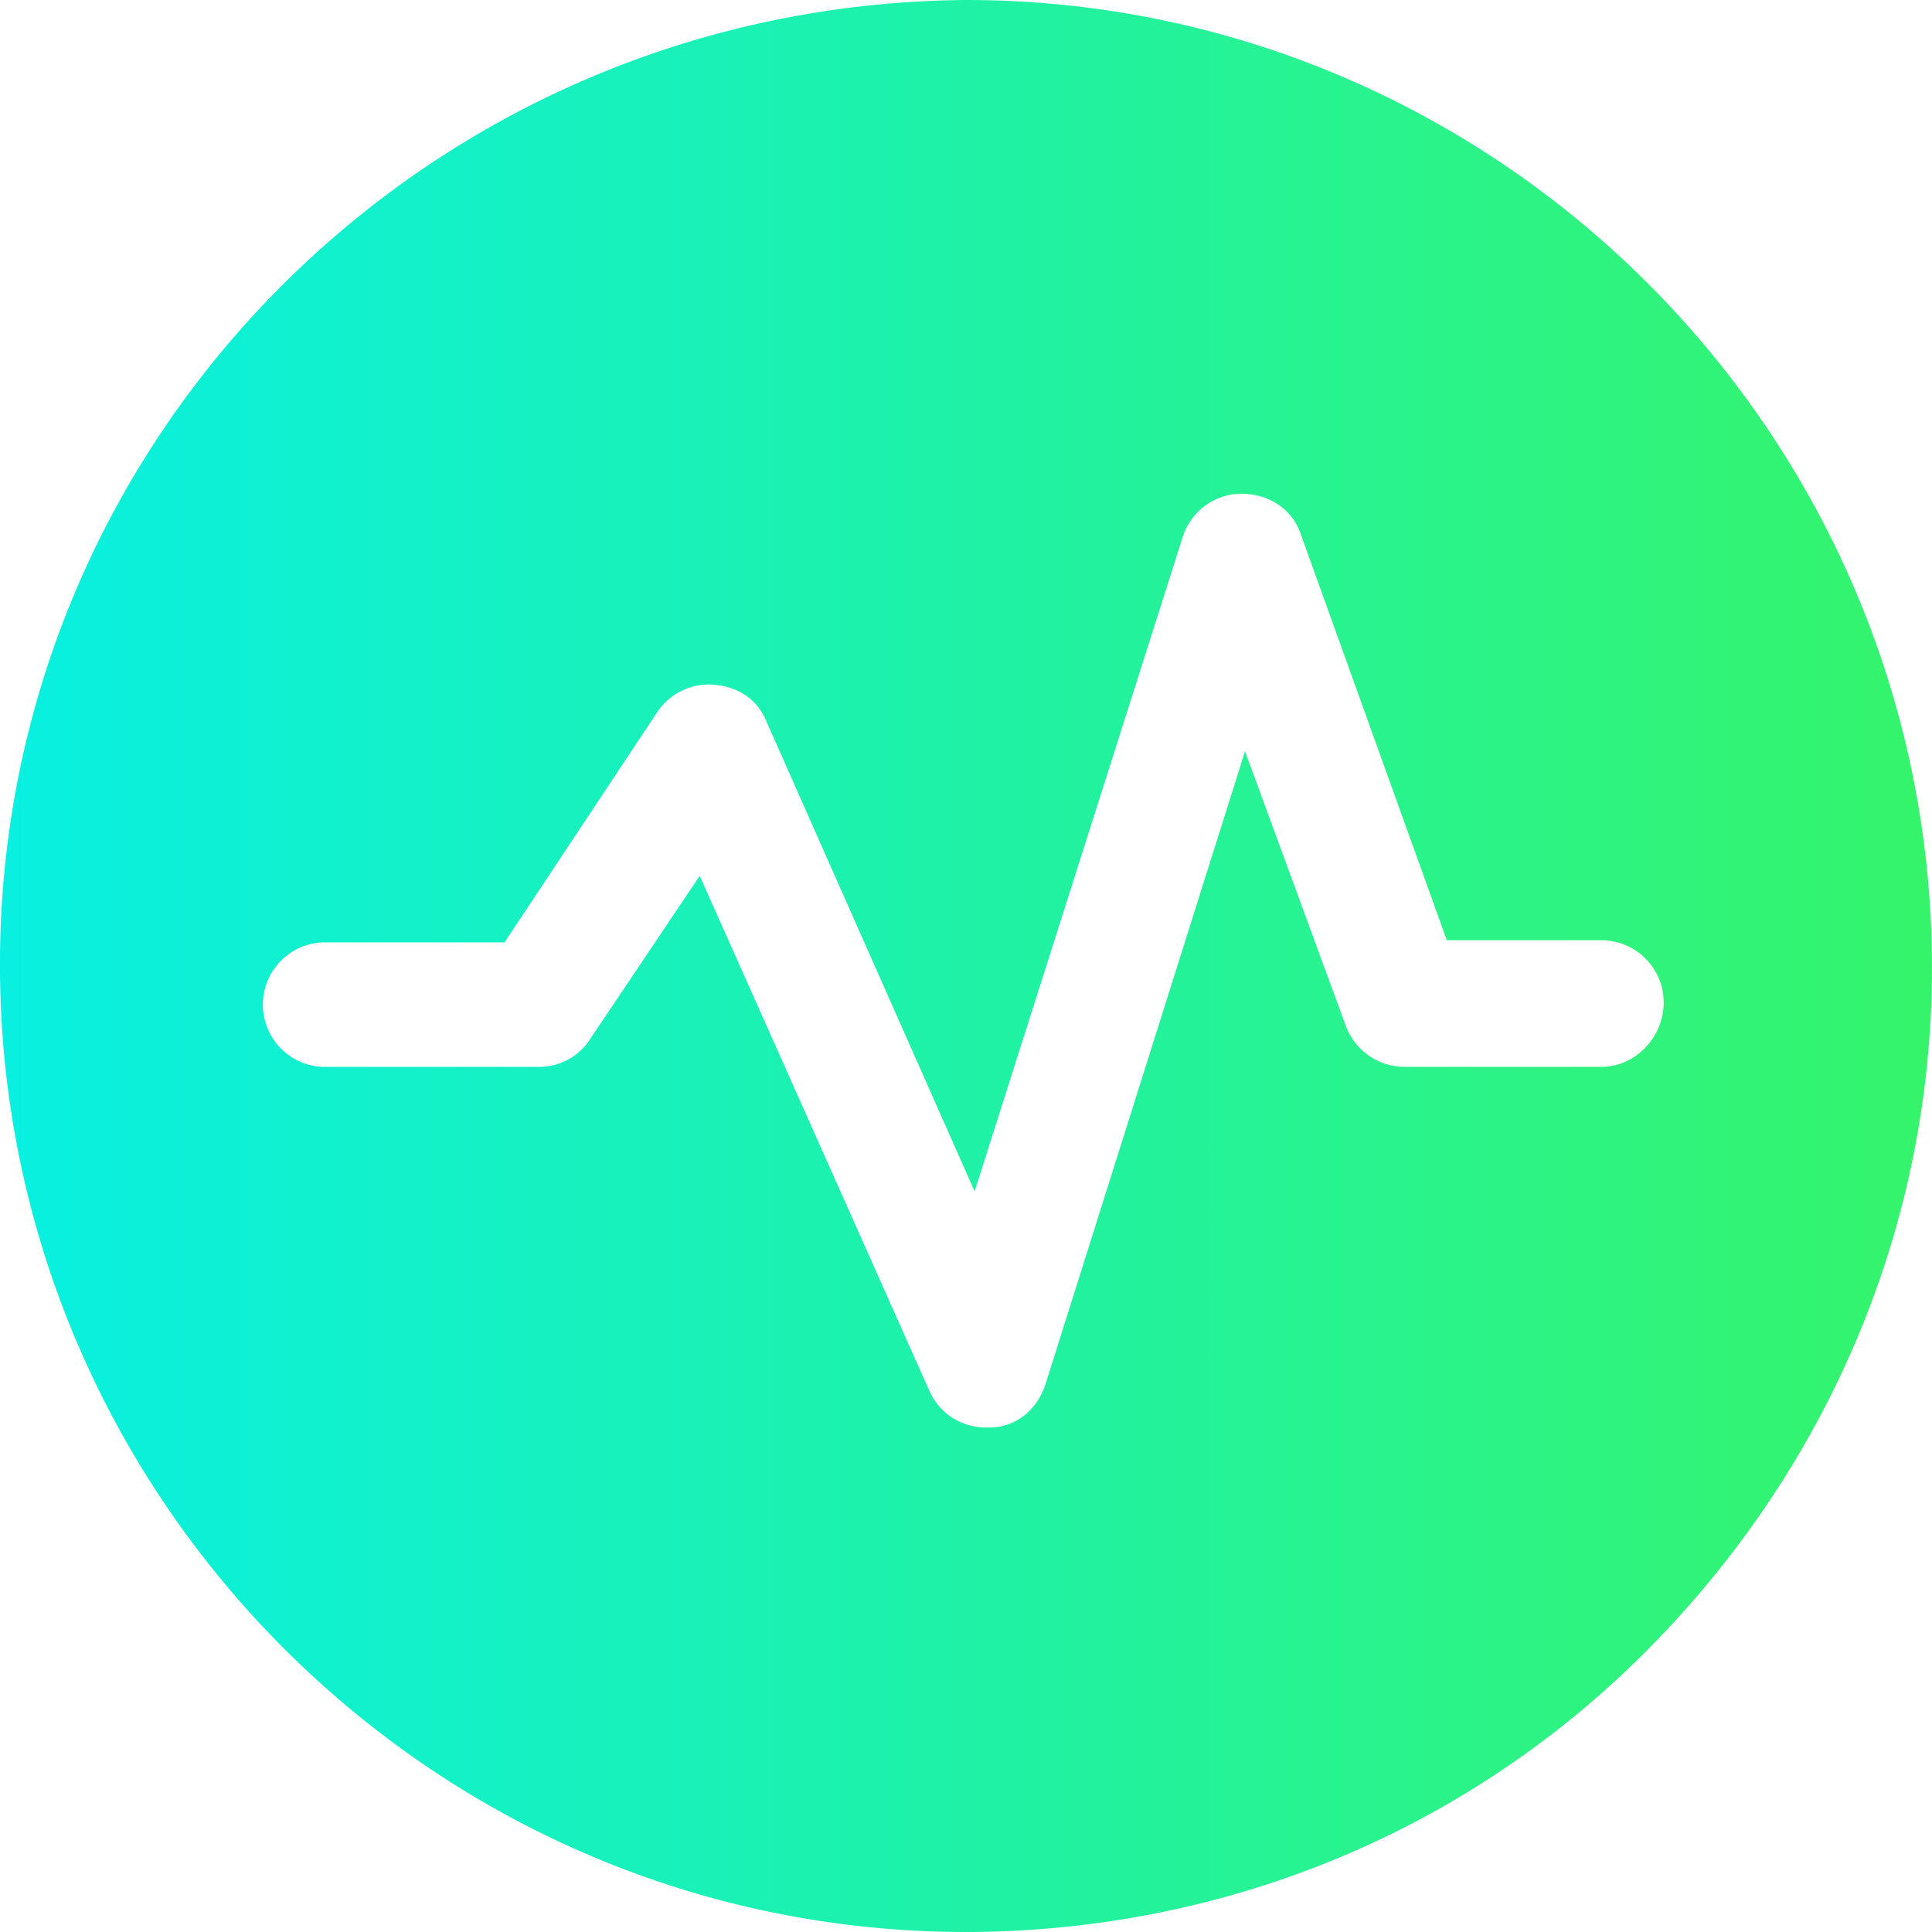 <svg xmlns="http://www.w3.org/2000/svg" width="24" height="24" fill="none" viewBox="0 0 24 24">
  <path fill="url(#a)" d="M12 0C5.305.053-.055 5.467 0 12.08.052 18.64 5.412 24 12 24h.08c3.2-.027 6.213-1.28 8.453-3.573 2.24-2.294 3.493-5.307 3.466-8.507C23.946 5.36 18.586 0 12 0Zm7.893 13.253h-2.454a.78.78 0 0 1-.72-.506l-1.253-3.414-2.48 7.867c-.107.32-.373.533-.693.533h-.054a.764.764 0 0 1-.693-.453l-2.854-6.4-1.36 2.026a.75.75 0 0 1-.64.347H4a.774.774 0 0 1 0-1.546h2.267L8.16 8.853a.77.77 0 0 1 .72-.346c.294.026.534.186.64.453l2.587 5.84 2.586-8.133a.77.77 0 0 1 .72-.534c.347 0 .64.187.747.507l1.813 5.04h1.92c.427 0 .774.347.774.773 0 .427-.347.8-.774.8Z"/>
  <defs>
    <linearGradient id="a" x1="24" x2="-.001" y1="12" y2="12" gradientUnits="userSpaceOnUse">
      <stop stop-color="#35F46B"/>
      <stop offset="1" stop-color="#09F0E2"/>
    </linearGradient>
  </defs>
</svg>
